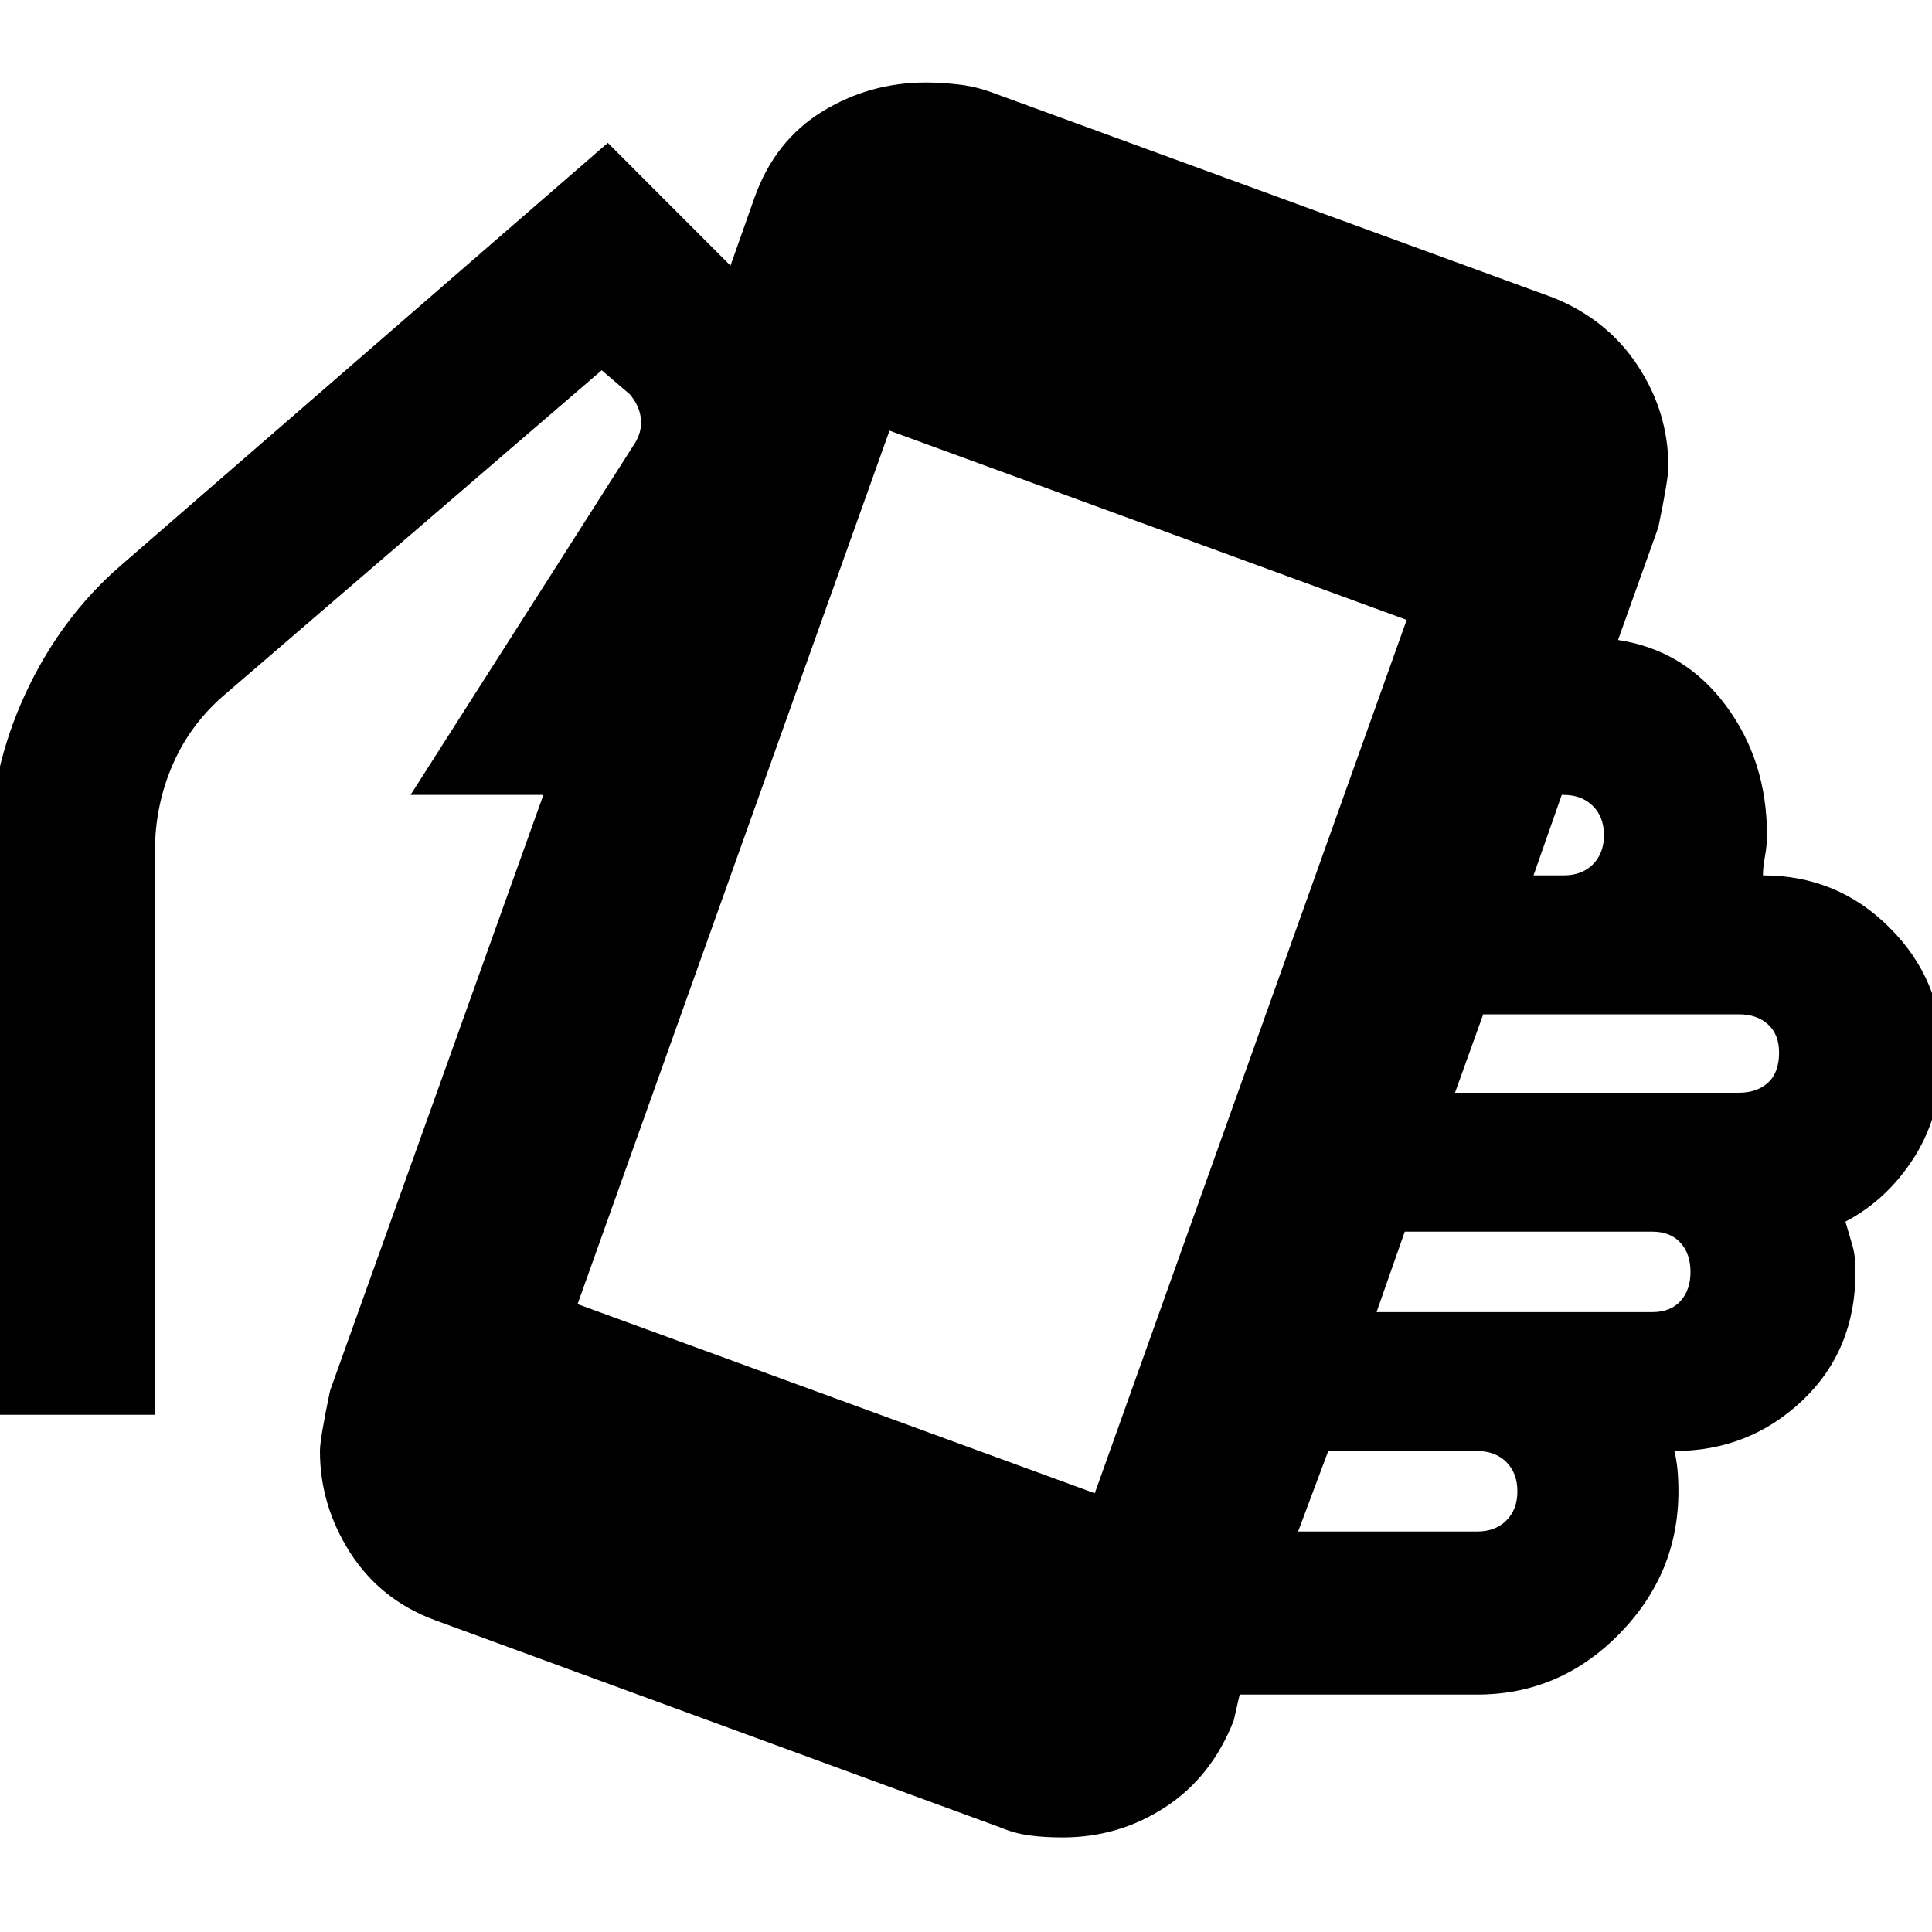 <svg xmlns="http://www.w3.org/2000/svg" height="20" width="20"><path d="M11 19.021q-.188 0-.344-.021-.156-.021-.302-.083L4.5 16.771q-.562-.209-.875-.698-.313-.49-.313-1.052 0-.125.105-.625l2.208-6.167H4.25l2.312-3.625q.084-.125.073-.26-.01-.136-.114-.261l-.292-.25-3.875 3.334q-.375.312-.562.739-.188.427-.188.906v5.834H-.104V8.812q0-.833.364-1.624.365-.792.99-1.334l5.042-4.375 1.27 1.271.25-.708q.209-.584.698-.886Q9 .854 9.583.854q.167 0 .344.021.177.021.344.083l5.812 2.125q.563.229.875.709.313.479.313 1.041 0 .125-.104.625l-.417 1.167q.688.104 1.115.677.427.573.427 1.344 0 .104-.021.219-.021.114-.021.197.771 0 1.312.542.542.542.542 1.292 0 .625-.281 1.073-.281.448-.719.677l.073.25q.031.104.031.271 0 .812-.552 1.333-.552.521-1.323.521.021.083.032.187.01.104.01.23 0 .854-.615 1.479-.614.625-1.468.625h-2.459l-.062.27q-.229.584-.709.896-.479.313-1.062.313Zm4.875-9.959h.313q.187 0 .302-.114.114-.115.114-.302 0-.188-.114-.302-.115-.115-.302-.115h-.021Zm-4.542 6.396 3.229-9.041-5.354-1.959L5.979 13.5Zm2.105.396h1.854q.187 0 .302-.114.114-.115.114-.302 0-.188-.114-.303-.115-.114-.302-.114H13.75Zm.812-2.271h2.854q.188 0 .292-.114.104-.115.104-.302 0-.188-.104-.302-.104-.115-.292-.115h-2.562Zm.812-2.271H18q.188 0 .302-.104.115-.104.115-.312 0-.188-.115-.292-.114-.104-.302-.104h-2.646Z"/></svg>